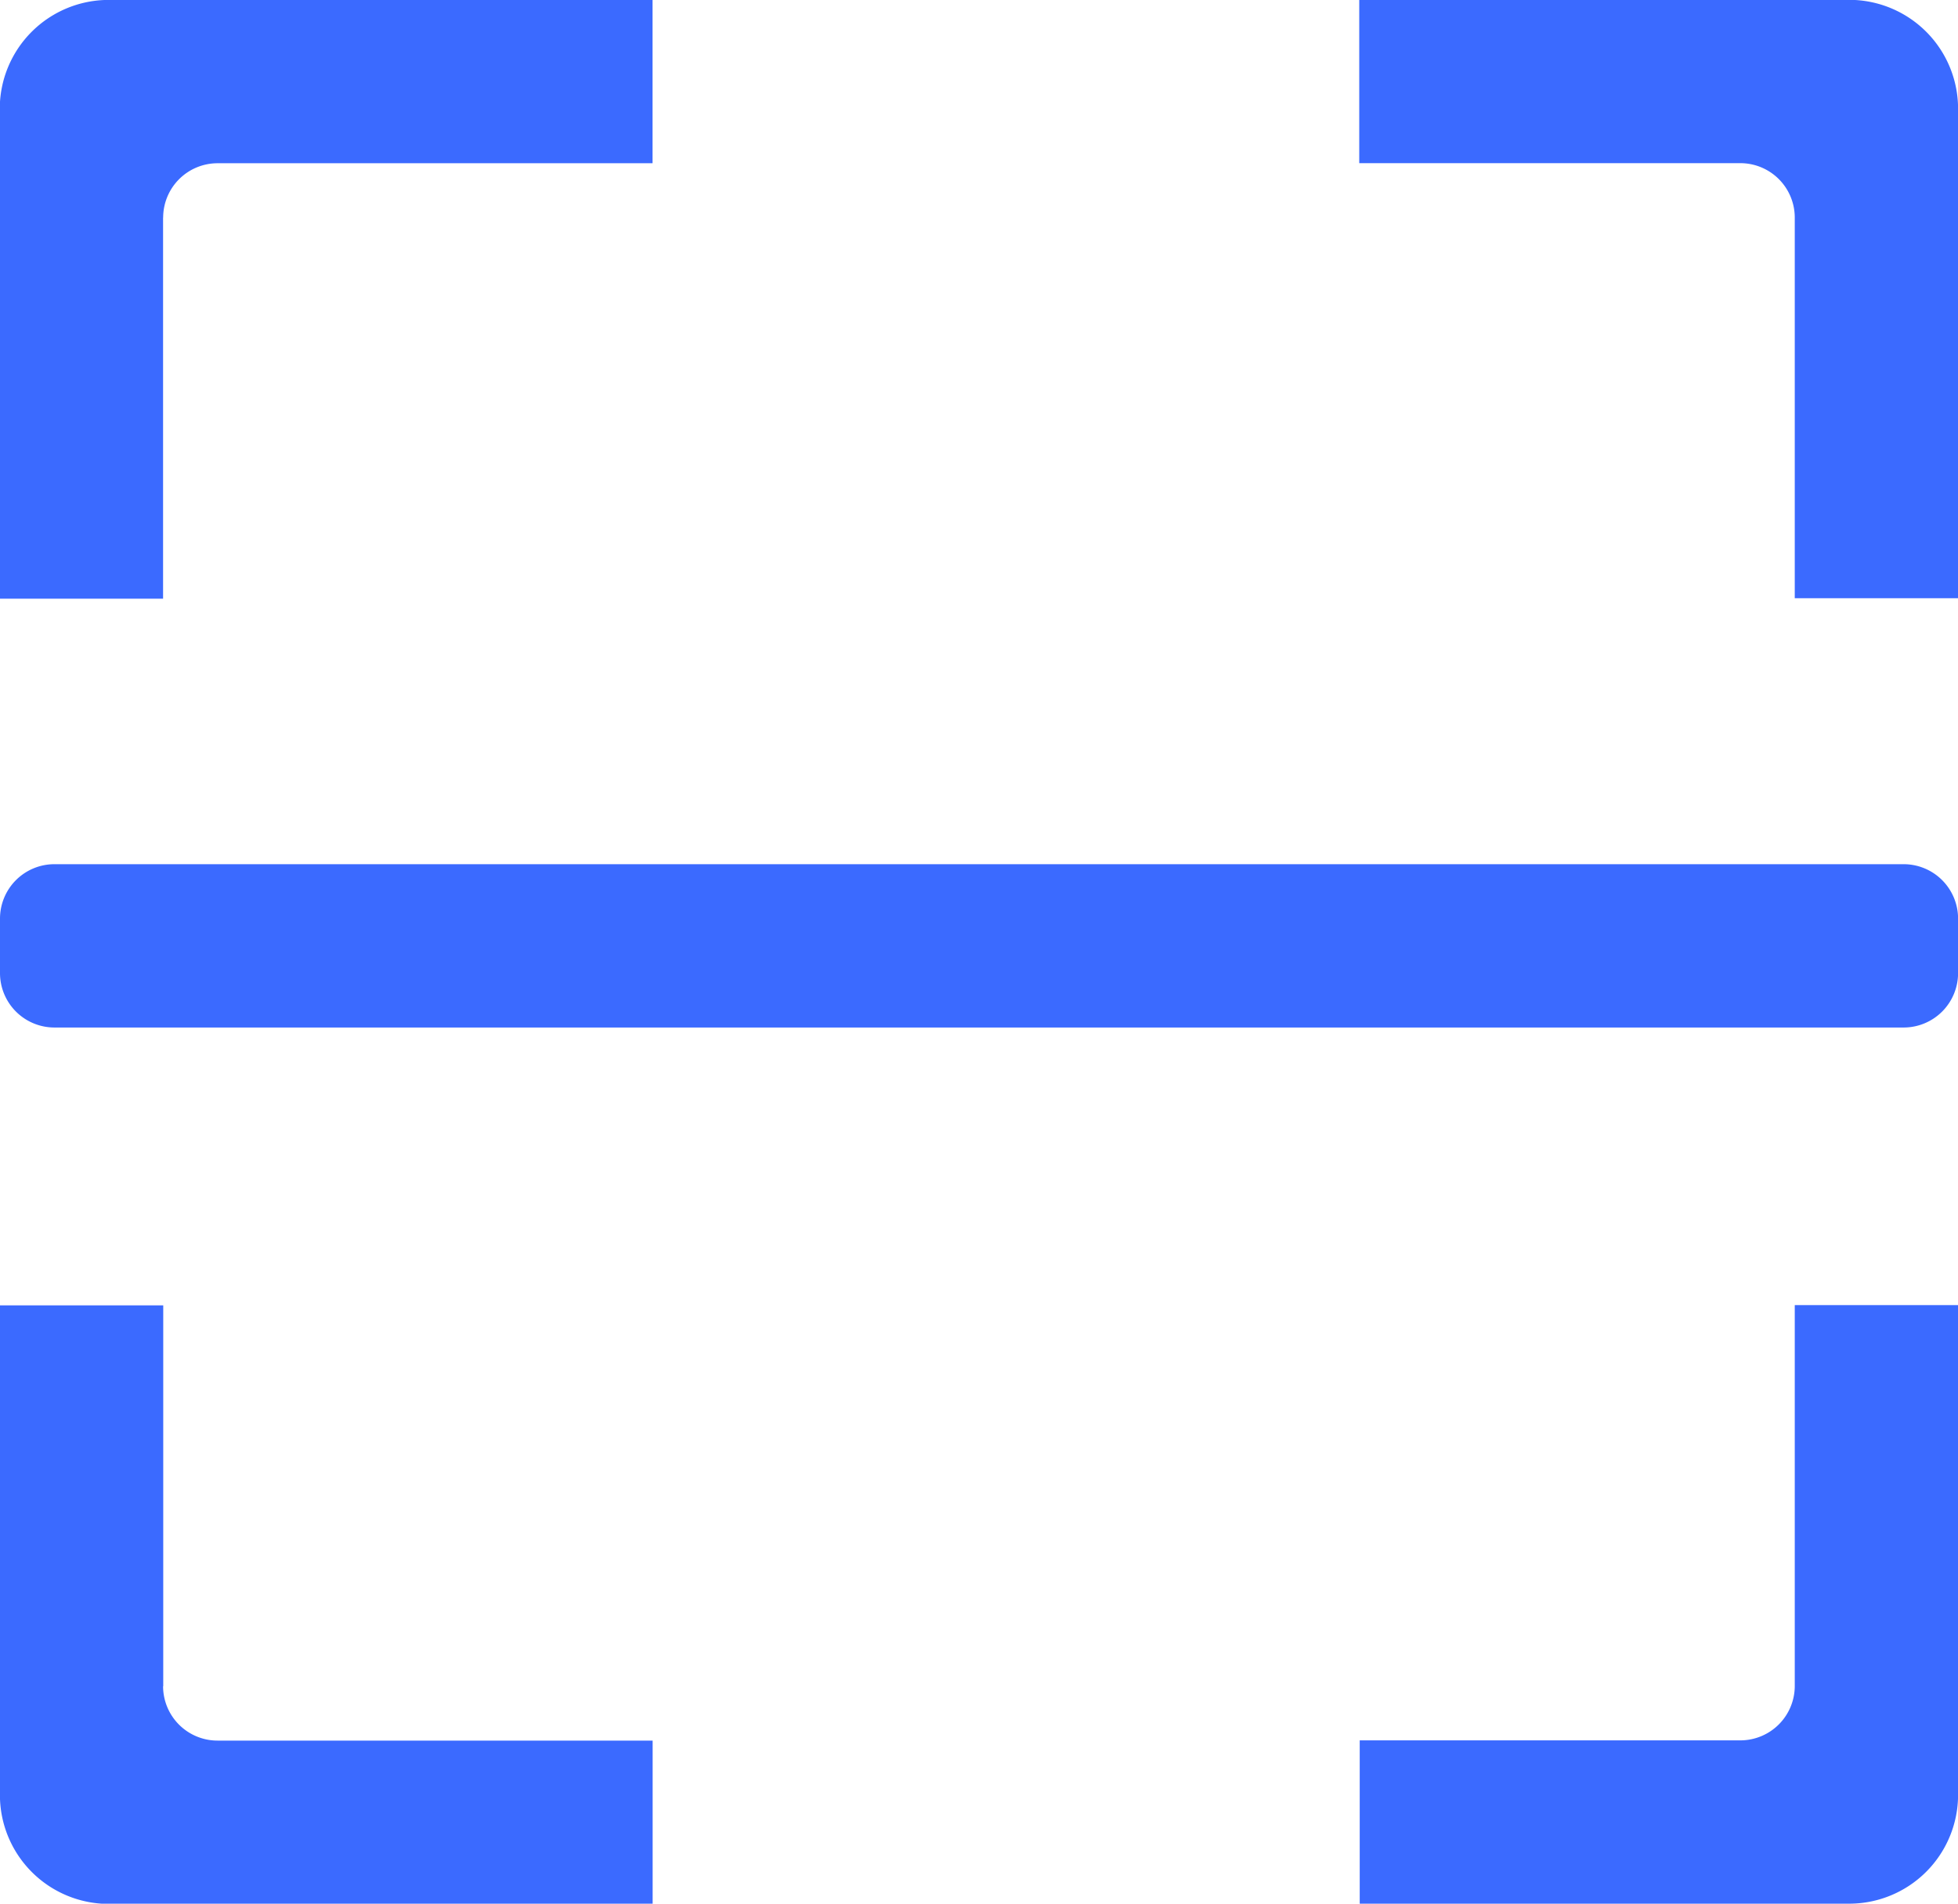 <svg xmlns="http://www.w3.org/2000/svg" width="25.177" height="24.478" viewBox="0 0 25.177 24.478">
  <path id="icon-img-idcardscan" d="M38.7,27.434H14.922a.7.7,0,0,1-.7-.7v-.7a.7.7,0,0,1,.7-.7H38.7a.7.7,0,0,1,.7.7v.7A.7.7,0,0,1,38.7,27.434ZM37.3,17.02a.7.7,0,0,0-.7-.7h-4.9v-2.1H38a1.4,1.4,0,0,1,1.4,1.4v6.294H37.3Zm-20.981,0v4.9h-2.1V15.621a1.4,1.4,0,0,1,1.4-1.4h6.994v2.1H17.02A.7.7,0,0,0,16.32,17.02Zm0,18.883a.7.7,0,0,0,.7.7h5.595v2.1H15.621a1.4,1.4,0,0,1-1.4-1.4V31.007h2.1v4.9Zm20.981,0v-4.9h2.1V37.3A1.4,1.4,0,0,1,38,38.7H31.706V36.6h4.9A.7.7,0,0,0,37.3,35.9Z" transform="translate(-14.222 -14.222)" fill="#3b6aff"/>
</svg>

